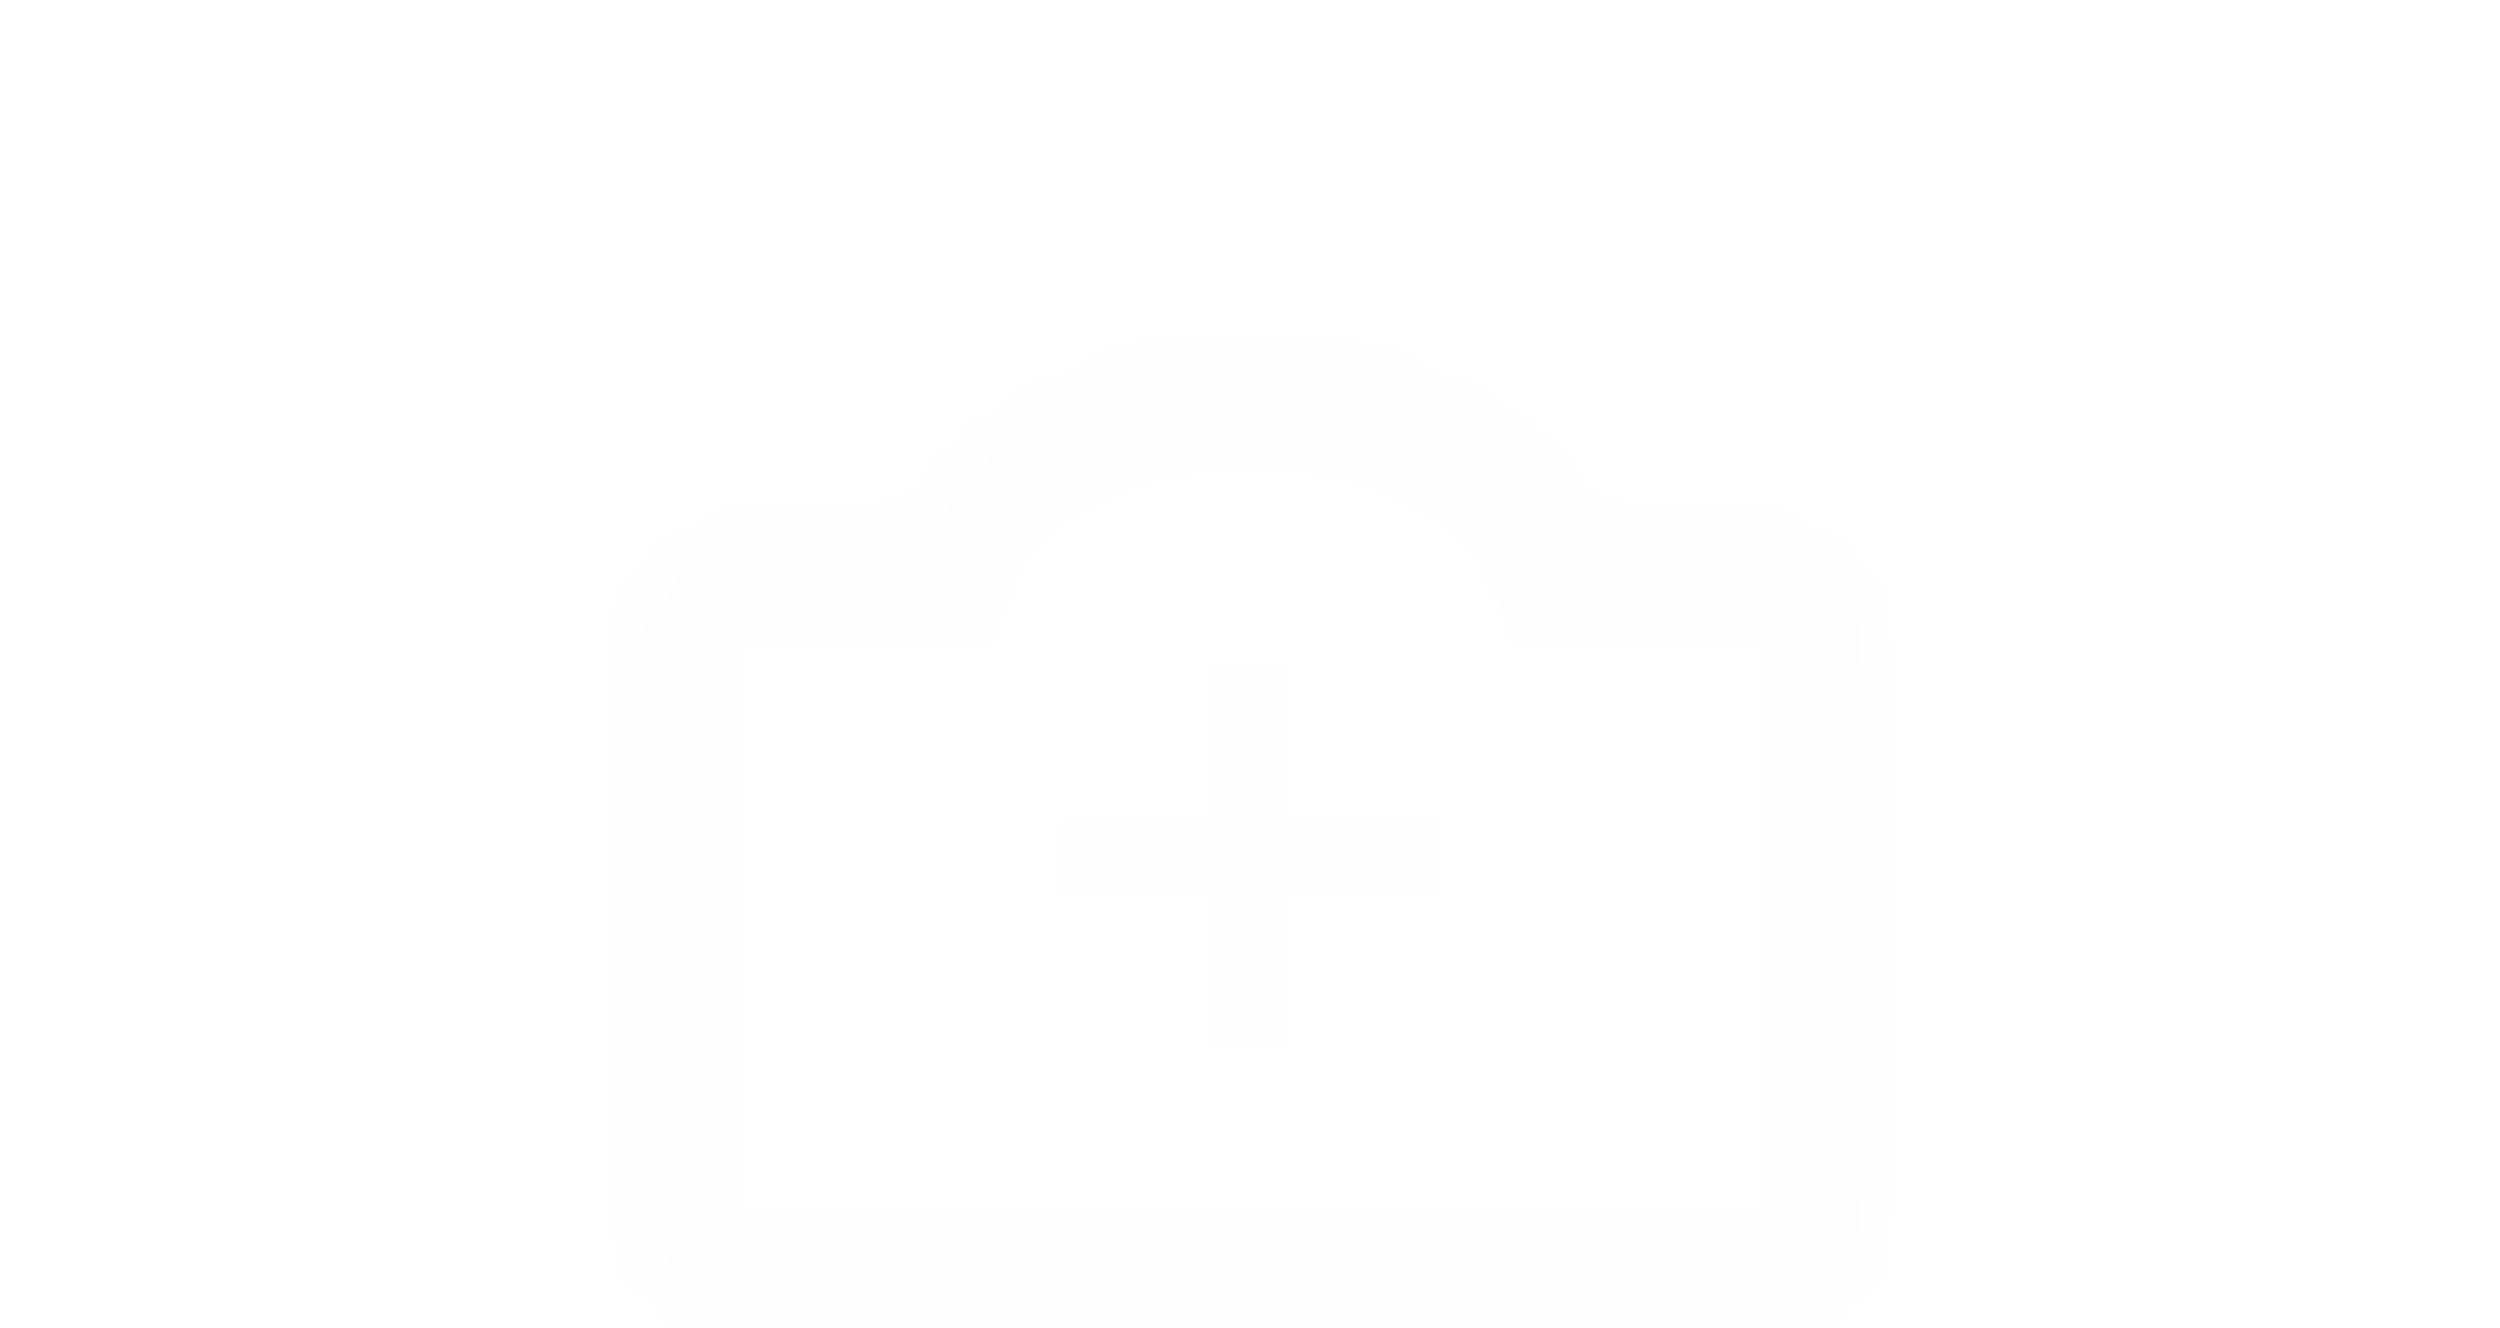<svg width="64" height="34" viewBox="0 0 64 34" fill="none" xmlns="http://www.w3.org/2000/svg">
<g filter="url(#filter0_dd_6579_9148)">
<mask id="path-1-inside-1_6579_9148" fill="white">
<path fill-rule="evenodd" clip-rule="evenodd" d="M23.318 5.545C24.395 2.922 27.895 1 32.047 1C36.199 1 39.699 2.922 40.776 5.545H45.094C46.751 5.545 48.094 6.889 48.094 8.545V23C48.094 24.657 46.751 26 45.094 26H19C17.343 26 16 24.657 16 23V8.545C16 6.889 17.343 5.545 19 5.545H23.318Z"/>
</mask>
<path d="M23.318 5.545V8.545H25.33L26.094 6.685L23.318 5.545ZM40.776 5.545L38 6.685L38.764 8.545H40.776V5.545ZM26.094 6.685C26.533 5.614 28.573 4 32.047 4V-2C27.218 -2 22.257 0.23 20.543 4.406L26.094 6.685ZM32.047 4C35.522 4 37.561 5.614 38 6.685L43.551 4.406C41.837 0.23 36.876 -2 32.047 -2V4ZM40.776 8.545H45.094V2.545H40.776V8.545ZM45.094 8.545H51.094C51.094 5.232 48.408 2.545 45.094 2.545V8.545ZM45.094 8.545V23H51.094V8.545H45.094ZM45.094 23V23V29C48.408 29 51.094 26.313 51.094 23H45.094ZM45.094 23H19V29H45.094V23ZM19 23H19H13C13 26.313 15.686 29 19 29V23ZM19 23V8.545H13V23H19ZM19 8.545V8.545V2.545C15.686 2.545 13 5.232 13 8.545H19ZM19 8.545H23.318V2.545H19V8.545Z" fill="#FFFCFE" mask="url(#path-1-inside-1_6579_9148)"/>
<path d="M32.917 13.02H36.777V14.88H32.917V18.78H31.037V14.88H27.197V13.02H31.037V9.08H32.917V13.02Z" fill="#FFFCFE"/>
</g>
<defs>
<filter id="filter0_dd_6579_9148" x="12" y="1" width="40.094" height="33" filterUnits="userSpaceOnUse" color-interpolation-filters="sRGB">
<feFlood flood-opacity="0" result="BackgroundImageFix"/>
<feColorMatrix in="SourceAlpha" type="matrix" values="0 0 0 0 0 0 0 0 0 0 0 0 0 0 0 0 0 0 127 0" result="hardAlpha"/>
<feOffset dy="4"/>
<feGaussianBlur stdDeviation="2"/>
<feComposite in2="hardAlpha" operator="out"/>
<feColorMatrix type="matrix" values="0 0 0 0 0 0 0 0 0 0 0 0 0 0 0 0 0 0 0.25 0"/>
<feBlend mode="normal" in2="BackgroundImageFix" result="effect1_dropShadow_6579_9148"/>
<feColorMatrix in="SourceAlpha" type="matrix" values="0 0 0 0 0 0 0 0 0 0 0 0 0 0 0 0 0 0 127 0" result="hardAlpha"/>
<feOffset dy="4"/>
<feGaussianBlur stdDeviation="2"/>
<feComposite in2="hardAlpha" operator="out"/>
<feColorMatrix type="matrix" values="0 0 0 0 0 0 0 0 0 0 0 0 0 0 0 0 0 0 0.25 0"/>
<feBlend mode="normal" in2="effect1_dropShadow_6579_9148" result="effect2_dropShadow_6579_9148"/>
<feBlend mode="normal" in="SourceGraphic" in2="effect2_dropShadow_6579_9148" result="shape"/>
</filter>
</defs>
</svg>
